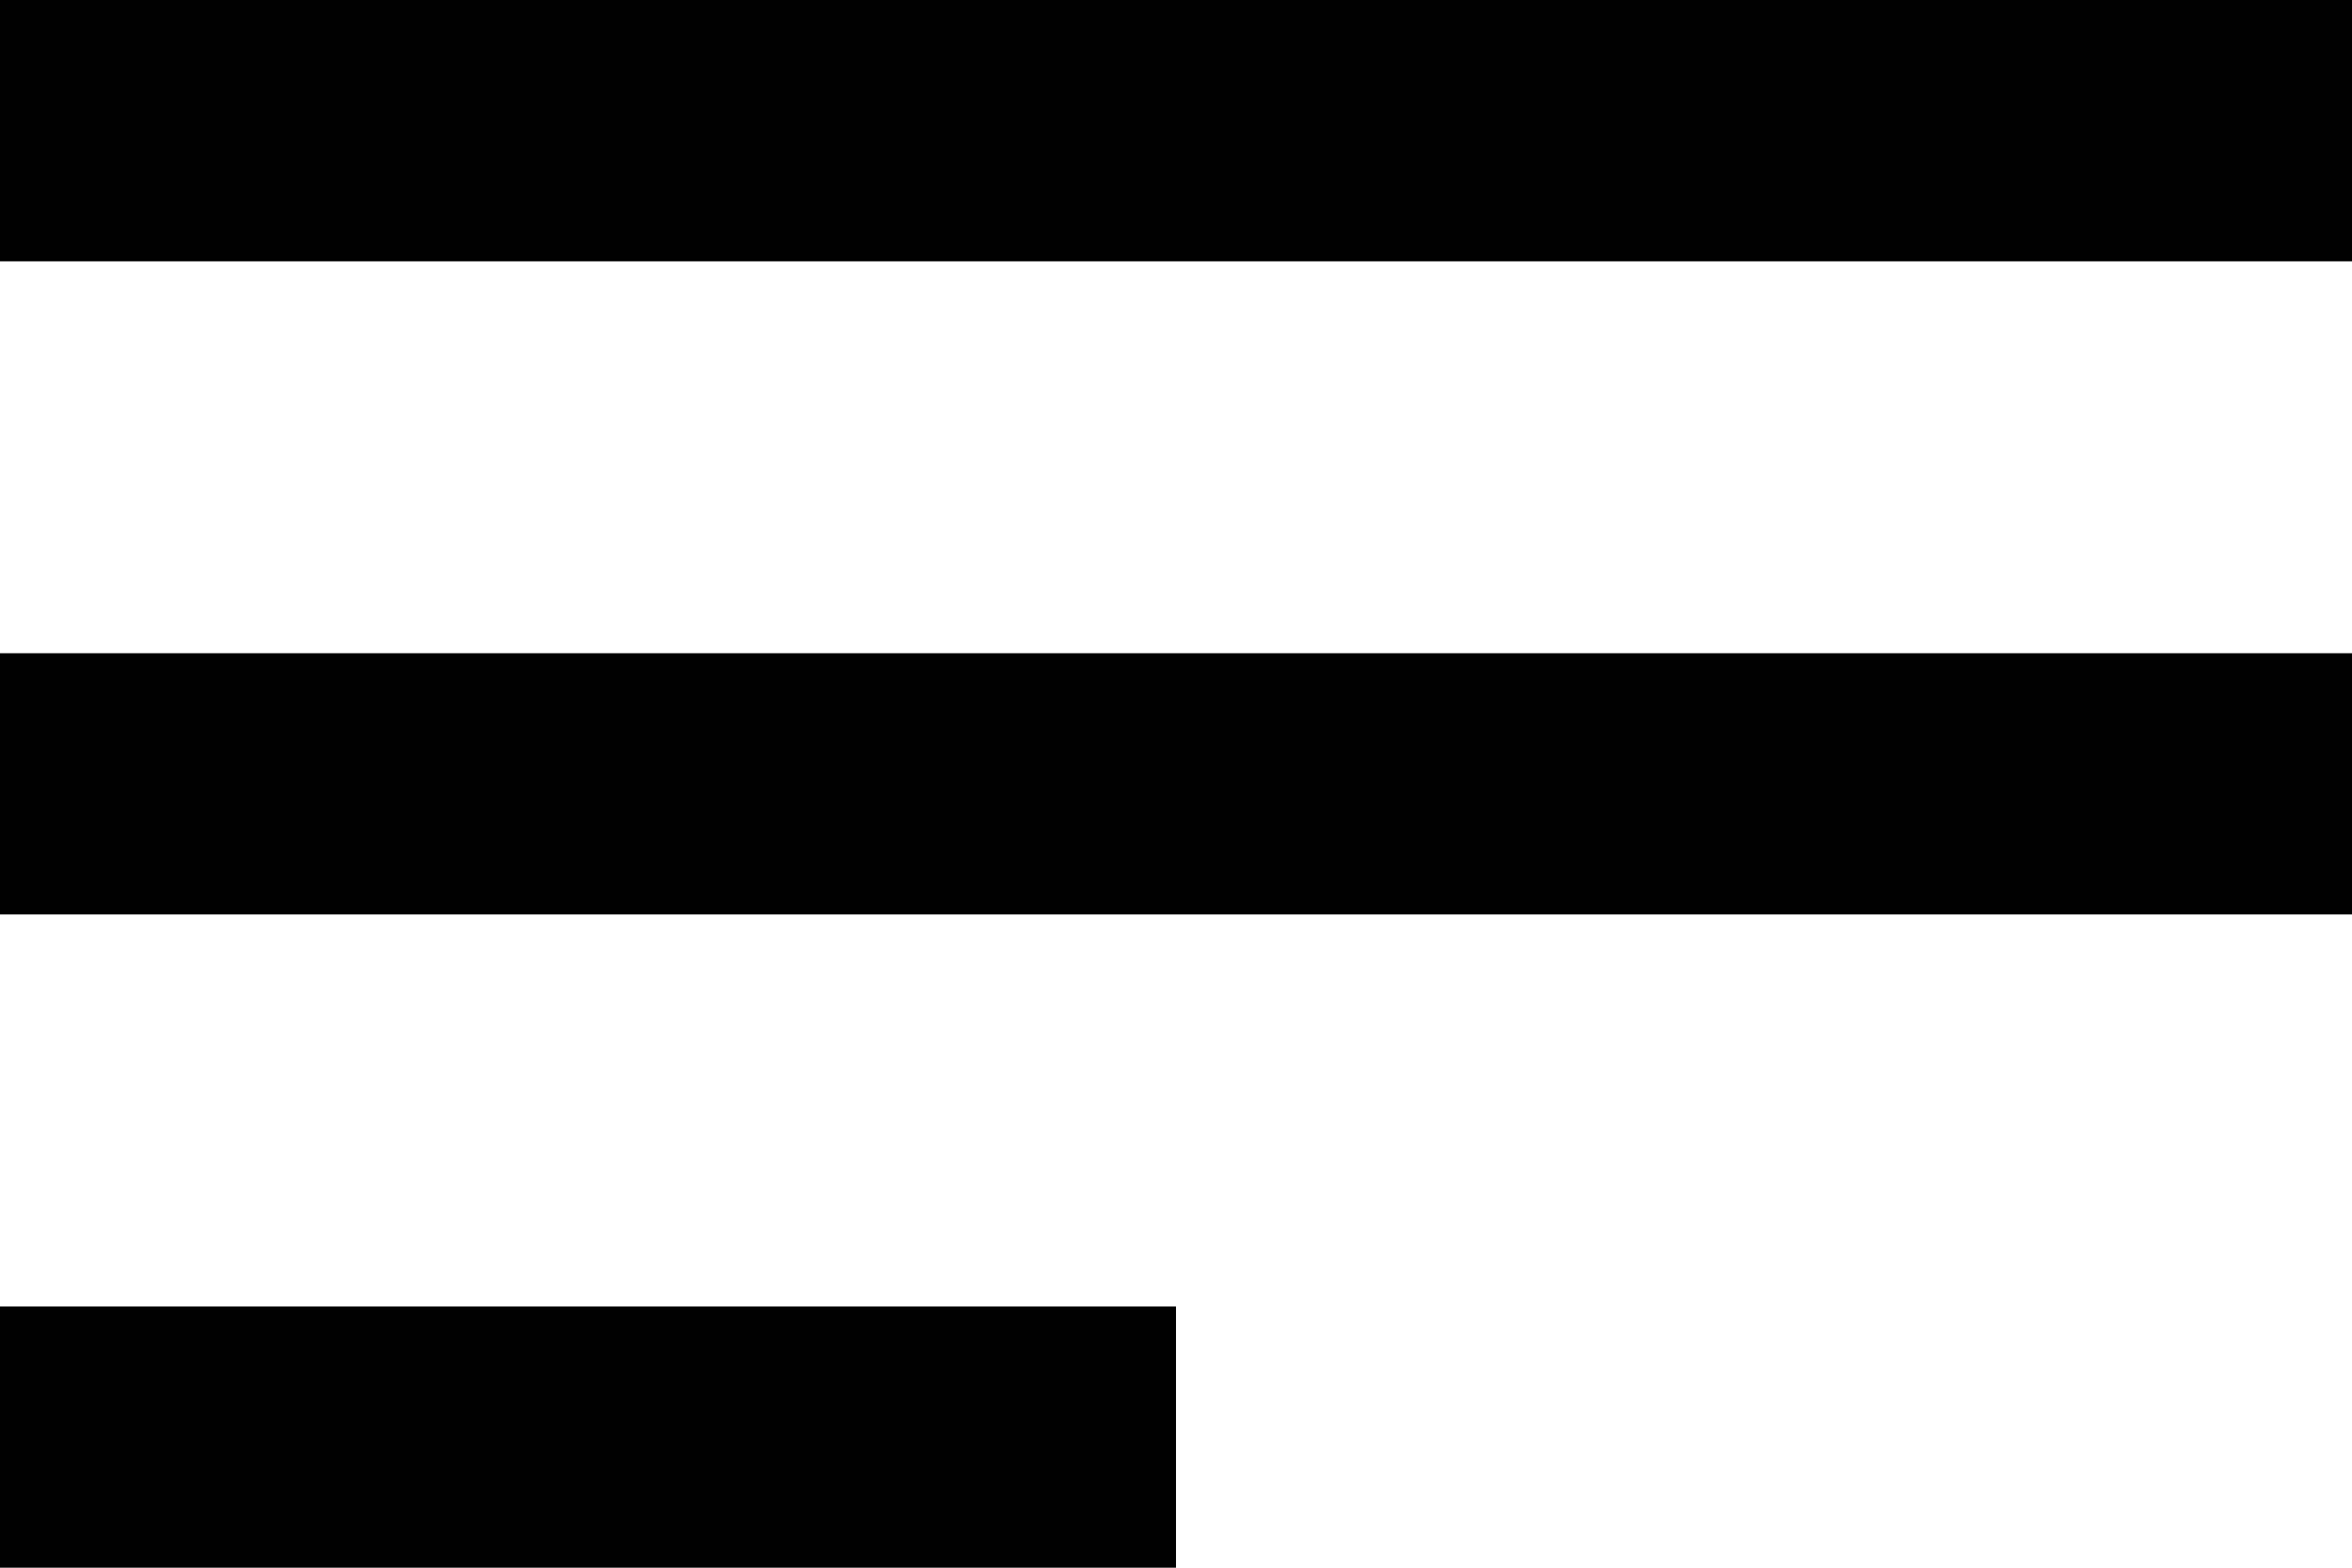 <svg width="24" height="16" viewBox="0 0 24 16" fill="none" xmlns="http://www.w3.org/2000/svg">
<path d="M24 2.667V0H0V2.667H24Z" fill="#010101"/>
<path d="M24 9.333H0V6.667H24V9.333Z" fill="#010101"/>
<path d="M12 16H0V13.334H12V16Z" fill="#010101"/>
</svg>
